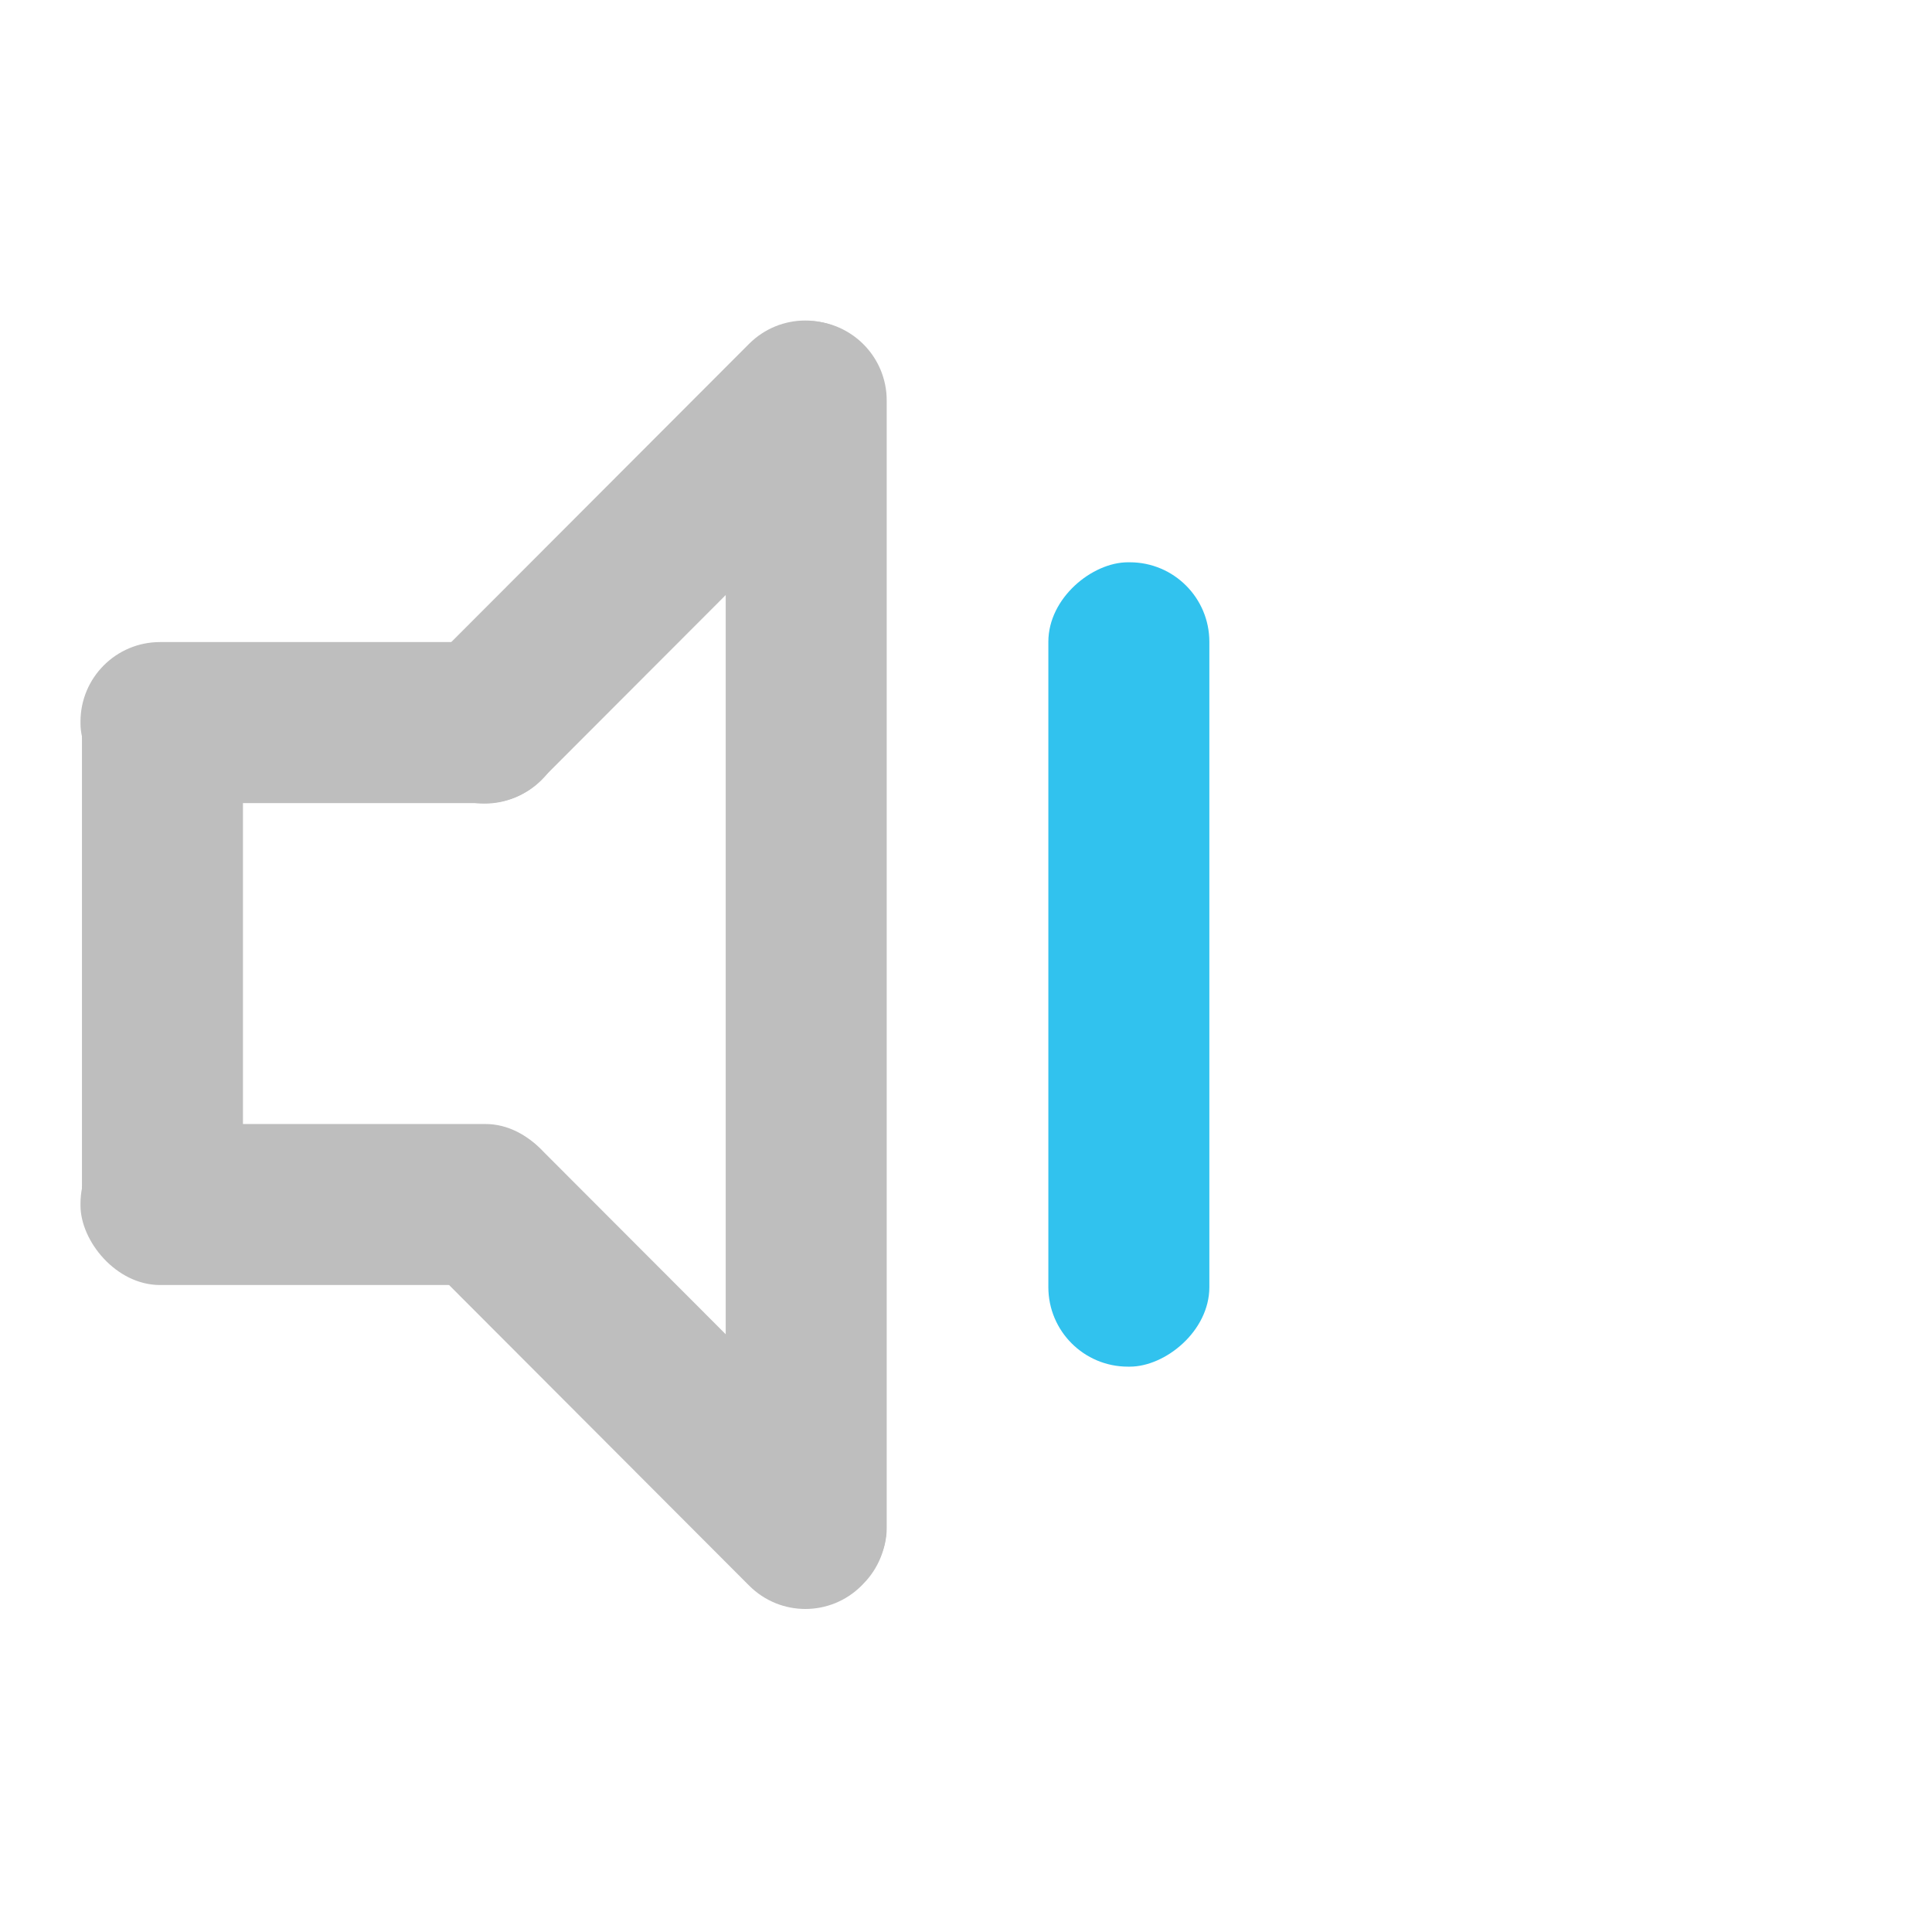 <?xml version="1.0" encoding="UTF-8" standalone="no"?>
<!-- Created with Inkscape (http://www.inkscape.org/) -->
<svg
   xmlns:svg="http://www.w3.org/2000/svg"
   xmlns="http://www.w3.org/2000/svg"
   version="1.0"
   width="24"
   height="24"
   id="svg7384">
  <defs
     id="defs7386" />
  <g
     transform="translate(-1498.001,-235.015)"
     id="layer3" />
  <g
     transform="translate(-1498.001,-235.015)"
     id="layer5" />
  <g
     transform="translate(-1498.001,-235.015)"
     id="layer7" />
  <g
     transform="translate(-1498.001,-235.015)"
     id="layer2" />
  <g
     transform="translate(-1498.001,-235.015)"
     id="layer8" />
  <g
     transform="translate(-1498.001,-1187.377)"
     id="layer1" />
  <g
     transform="translate(-1498.001,-235.015)"
     id="layer4">
    <rect
       width="24"
       height="24"
       x="-259.015"
       y="1498.001"
       transform="matrix(0,-1,1,0,0,0)"
       id="rect7592"
       style="opacity:0;fill:#ffffff;fill-opacity:1;stroke:none;display:inline" />
    <g
       transform="translate(1498.012,234.992)"
       id="layer1-34"
       style="display:inline">
      <rect
         width="7.911"
         height="2"
         rx="0.988"
         ry="0.988"
         x="-15.918"
         y="1.007"
         transform="matrix(0,-1,1,0,0,0)"
         id="rect3554-9"
         style="fill:#bebebe;fill-opacity:1;stroke:none" />
      <rect
         width="15.987"
         height="2"
         rx="0.988"
         ry="0.988"
         x="-19.997"
         y="9.004"
         transform="matrix(0,-1,1,0,0,0)"
         id="rect2773-64"
         style="fill:#bebebe;fill-opacity:1;stroke:none;display:inline" />
      <rect
         width="6.02"
         height="2"
         rx="0.988"
         ry="0.988"
         x="0.989"
         y="7.999"
         id="rect2797-67"
         style="fill:#bebebe;fill-opacity:1;stroke:none" />
      <rect
         width="6.02"
         height="2"
         rx="0.988"
         ry="0.988"
         x="0.989"
         y="13.986"
         id="rect2799-52"
         style="fill:#bebebe;fill-opacity:1;stroke:none" />
      <path
         d="M -2.127,9.614 L 3.535,9.61 C 4.082,9.61 4.523,10.05 4.523,10.597 L 4.523,10.622 C 4.523,11.169 4.082,11.61 3.535,11.61 L -2.127,11.614 C -2.675,11.614 -3.115,11.174 -3.115,10.626 L -3.115,10.602 C -3.115,10.055 -2.675,9.614 -2.127,9.614 L -2.127,9.614 z"
         transform="matrix(0.707,-0.707,0.707,0.707,0,0)"
         id="rect2801-8"
         style="fill:#bebebe;fill-opacity:1;stroke:none;display:inline" />
      <path
         d="M 5.294,15.712 L 9.295,19.72 C 9.682,20.107 10.305,20.107 10.692,19.72 L 10.709,19.702 C 11.096,19.315 11.096,18.692 10.709,18.305 L 6.708,14.298 C 6.321,13.911 5.698,13.911 5.311,14.298 L 5.294,14.315 C 4.907,14.702 4.907,15.325 5.294,15.712 L 5.294,15.712 L 5.294,15.712 z"
         id="path2826-8"
         style="fill:#bebebe;fill-opacity:1;stroke:none;display:inline" />
      <rect
         width="9.992"
         height="2"
         rx="0.988"
         ry="0.988"
         x="-17"
         y="13.012"
         transform="matrix(0,-1,1,0,0,0)"
         id="rect2828-2"
         style="fill:#31c2ee;fill-opacity:1;stroke:none;display:inline" />
    </g>
  </g>
  <g
     transform="translate(-1498.001,-235.015)"
     id="layer9" />
  <g
     transform="translate(-1498.001,-235.015)"
     id="layer6" />
</svg>
